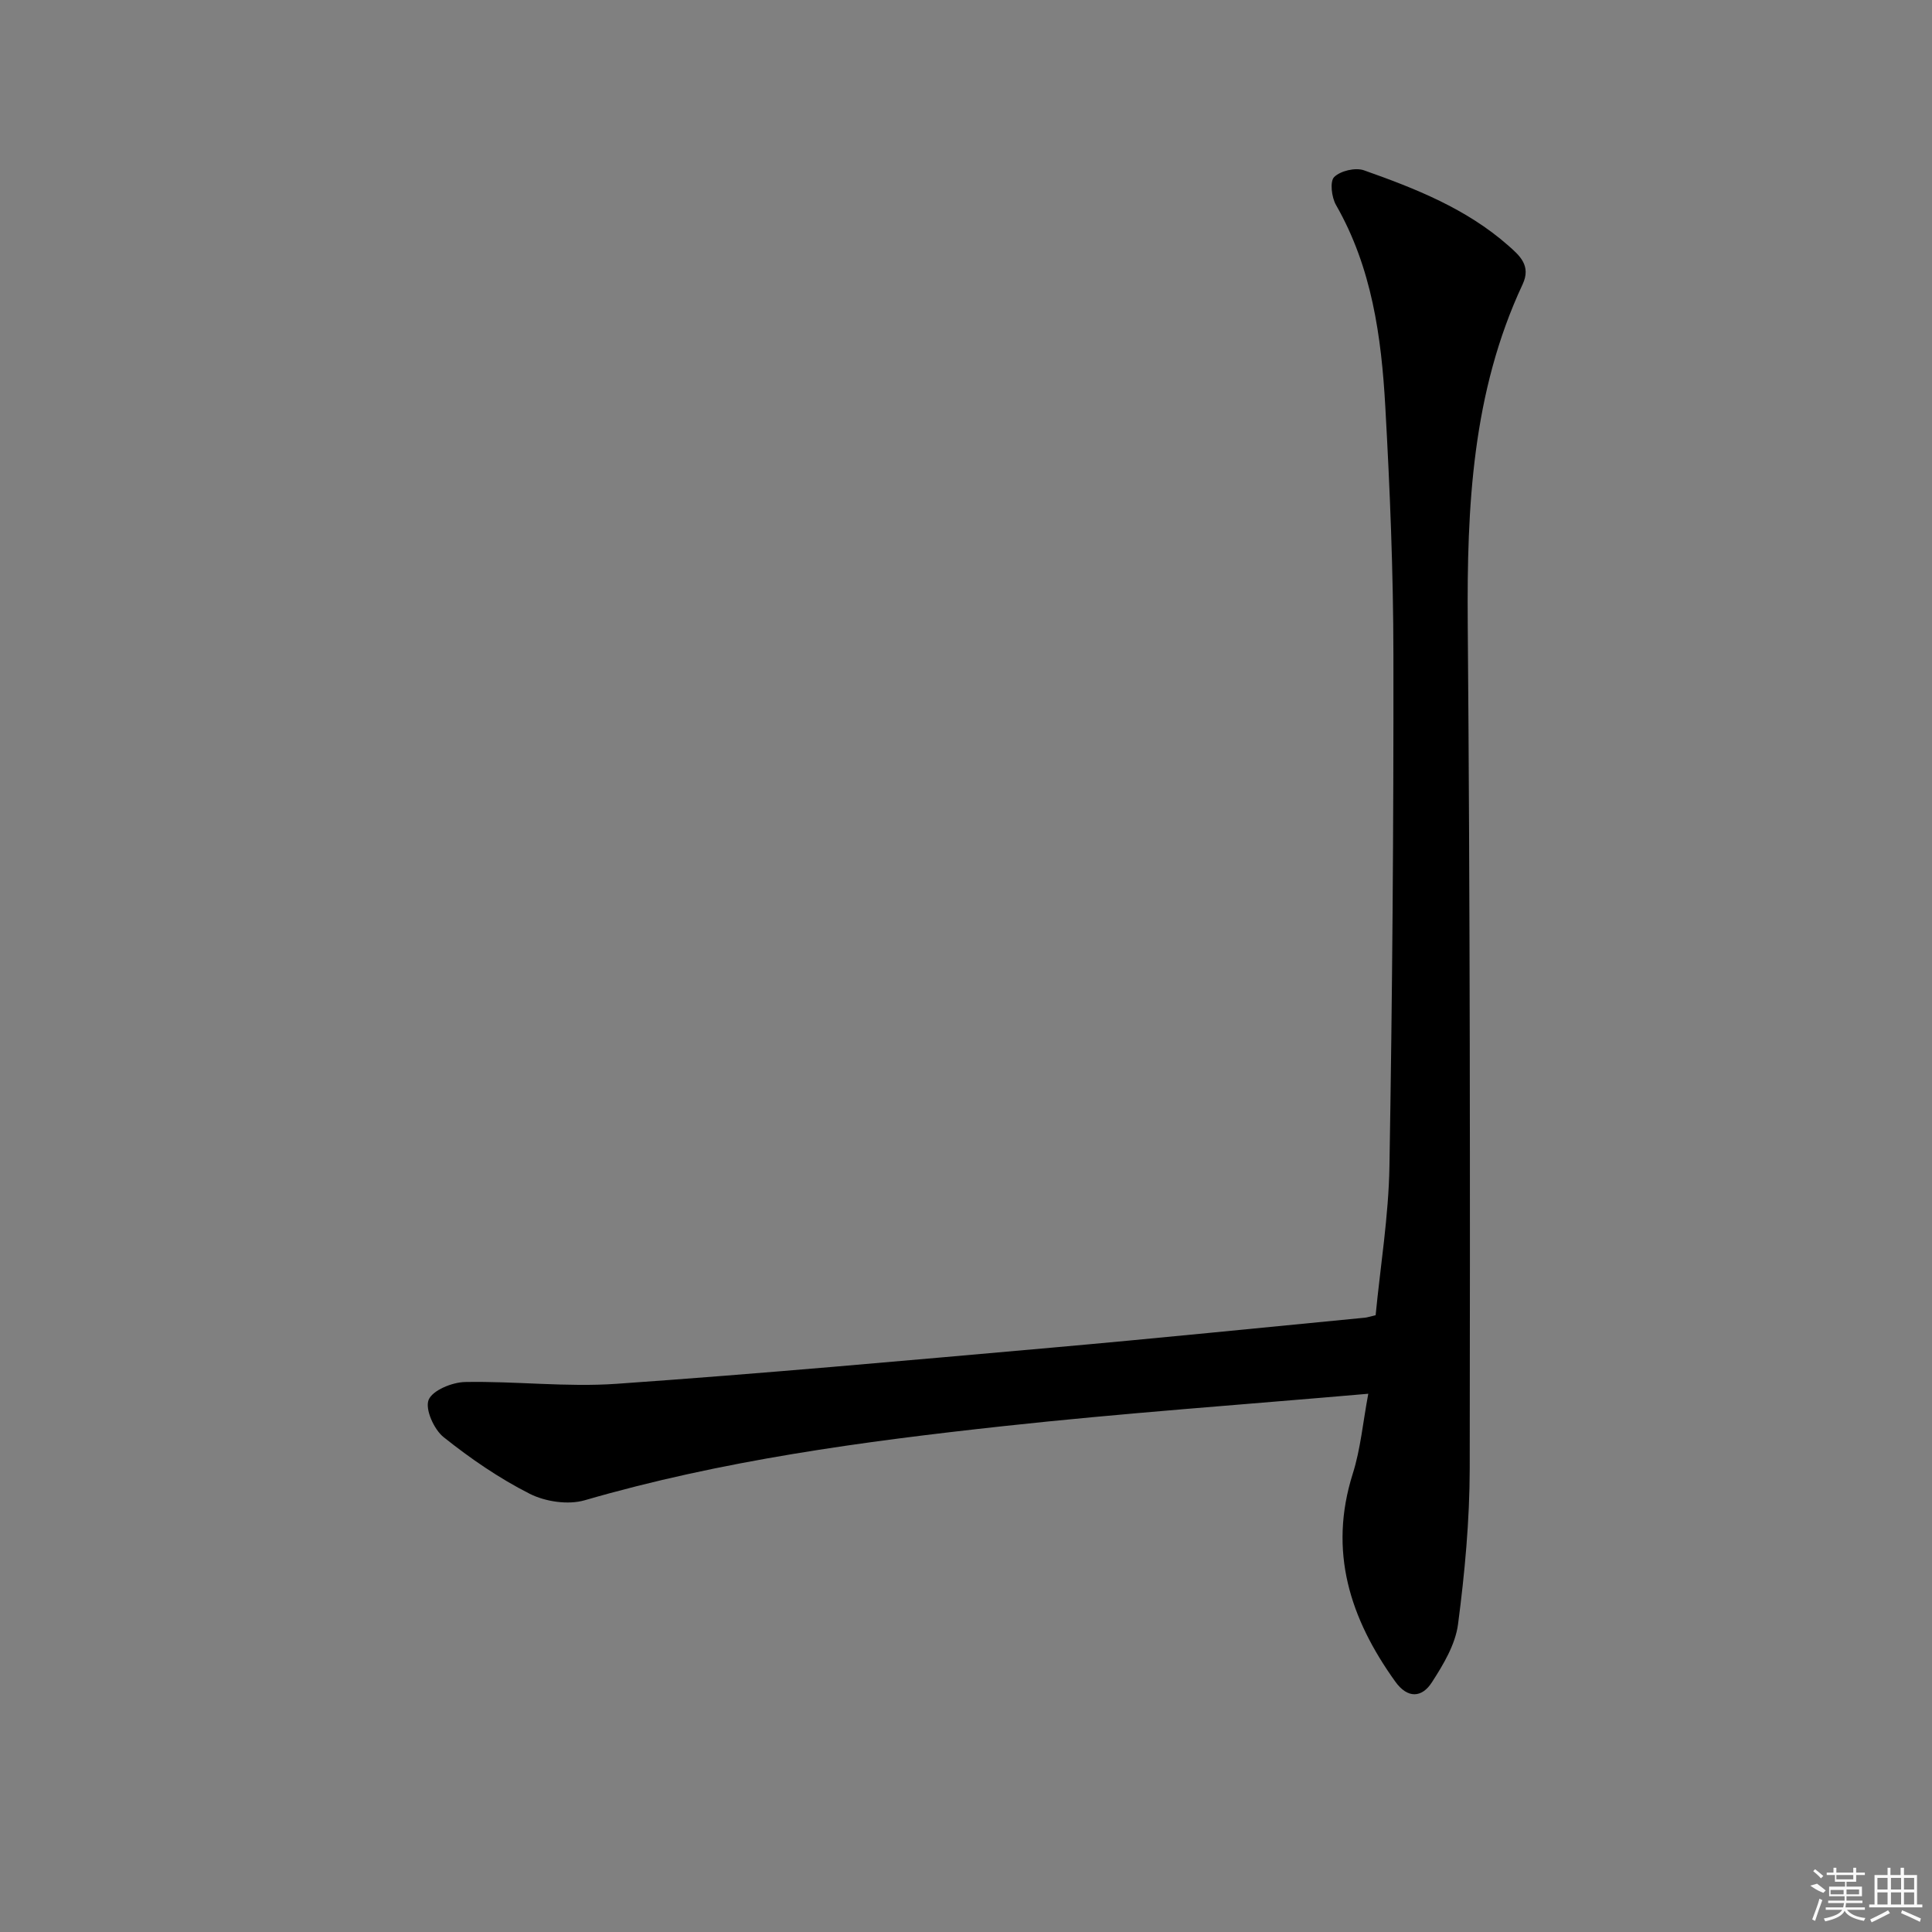 <svg enable-background="new 0 0 400 400" viewBox="0 0 400 400" xmlns="http://www.w3.org/2000/svg"><rect x="0" y="0" width="400" height="400" fill="#808080" stroke="none"/><path d="m283.29 288.56c-25.93 2.26-50.8 4.01-75.57 6.71-29.19 3.18-58.3 7.11-86.65 15.34-3.44 1-8.15.3-11.4-1.34-6.32-3.2-12.28-7.3-17.82-11.72-2-1.59-3.88-5.8-3.11-7.72.8-1.98 4.88-3.65 7.55-3.7 10.46-.2 21 1.1 31.4.37 30-2.1 59.96-4.82 89.92-7.47 21.68-1.92 43.34-4.13 65.01-6.22.48-.05.95-.22 2.19-.51.98-10.16 2.69-20.51 2.86-30.88.6-35.29.87-70.6.82-105.9-.02-17.12-.72-34.26-1.68-51.36-.81-14.47-2.78-28.77-10.21-41.73-.91-1.59-1.3-4.87-.37-5.78 1.31-1.29 4.39-2.01 6.16-1.39 10.67 3.77 21.21 7.94 29.87 15.57 2.34 2.06 4.8 4.15 2.98 8.04-10.44 22.31-11.55 46.05-11.36 70.19.48 58.32.5 116.64.41 174.96-.02 10.76-1.02 21.58-2.42 32.26-.55 4.21-3.05 8.37-5.43 12.05-2.05 3.18-5 3.4-7.56-.17-9.36-13.04-13.89-26.94-8.81-43.03 1.63-5.14 2.1-10.63 3.22-16.57z"/><g fill="#fafafa"><path d="m374.8 390.4 1.4-.4c.7.5 1.3 1 1.8 1.4l-.5.5c-1.5-.6-2.1-1.1-2.7-1.5zm1 7.3-.6-.3c.5-1.4 1.1-2.8 1.5-4.3.2.1.4.2.6.3-.5 1.3-1 2.8-1.5 4.3zm-.4-10.3.4-.4c.4.3 1 .8 1.7 1.4l-.5.5c-.4-.5-1-1-1.6-1.5zm2.5.3h1.7v-1h.6v1h3.5v-1h.6v1h1.8v.5h-1.8v1.4h-2v1h3.2v2h-3.2v.9h3.3v.5h-3.4c0 .3-.1.6-.1.9h4v.5h-3.7c.7.9 1.9 1.5 3.8 1.7-.1.2-.2.4-.3.6-2.1-.4-3.5-1.1-4-2.1-.4 1-1.8 1.7-4 2.2-.1-.2-.2-.4-.3-.6 2.1-.4 3.4-1 3.8-1.8h-3.4v-.5h3.6c.1-.3.1-.6.2-.9h-3.3v-.5h3.4c0-.3 0-.6 0-.9h-3.2v-2h3.3v-1h-2.1v-1.4h-1.7v-.5zm1.1 3.5v1h2.7c0-.3 0-.4 0-.4 0-.1 0-.2 0-.2 0-.1 0-.2 0-.3h-2.7zm1.2-3v.9h3.5v-.9zm4.7 3h-2.6v.6.4h2.6z"/><path d="m393.6 386.7h.6v1.5h2.7v6.1h1.1v.6h-11v-.6h1.1v-6.1h2.7v-1.5h.6v1.5h2.1v-1.5zm-2.7 8.8.4.6c-1.2.6-2.5 1.3-3.8 1.9-.1-.2-.2-.4-.3-.6 1.2-.6 2.5-1.2 3.7-1.9zm-2.2-6.7v2.4h2.1v-2.4zm0 3v2.5h2.1v-2.5zm2.8-3v2.4h2.1v-2.4zm0 3v2.5h2.1v-2.5zm6 6.1c-1.4-.7-2.7-1.3-3.9-1.8l.2-.6c1.5.6 2.7 1.2 3.9 1.7zm-1.2-9.1h-2.1v2.4h2.1zm-2.1 3v2.5h2.1v-2.5z"/></g></svg>